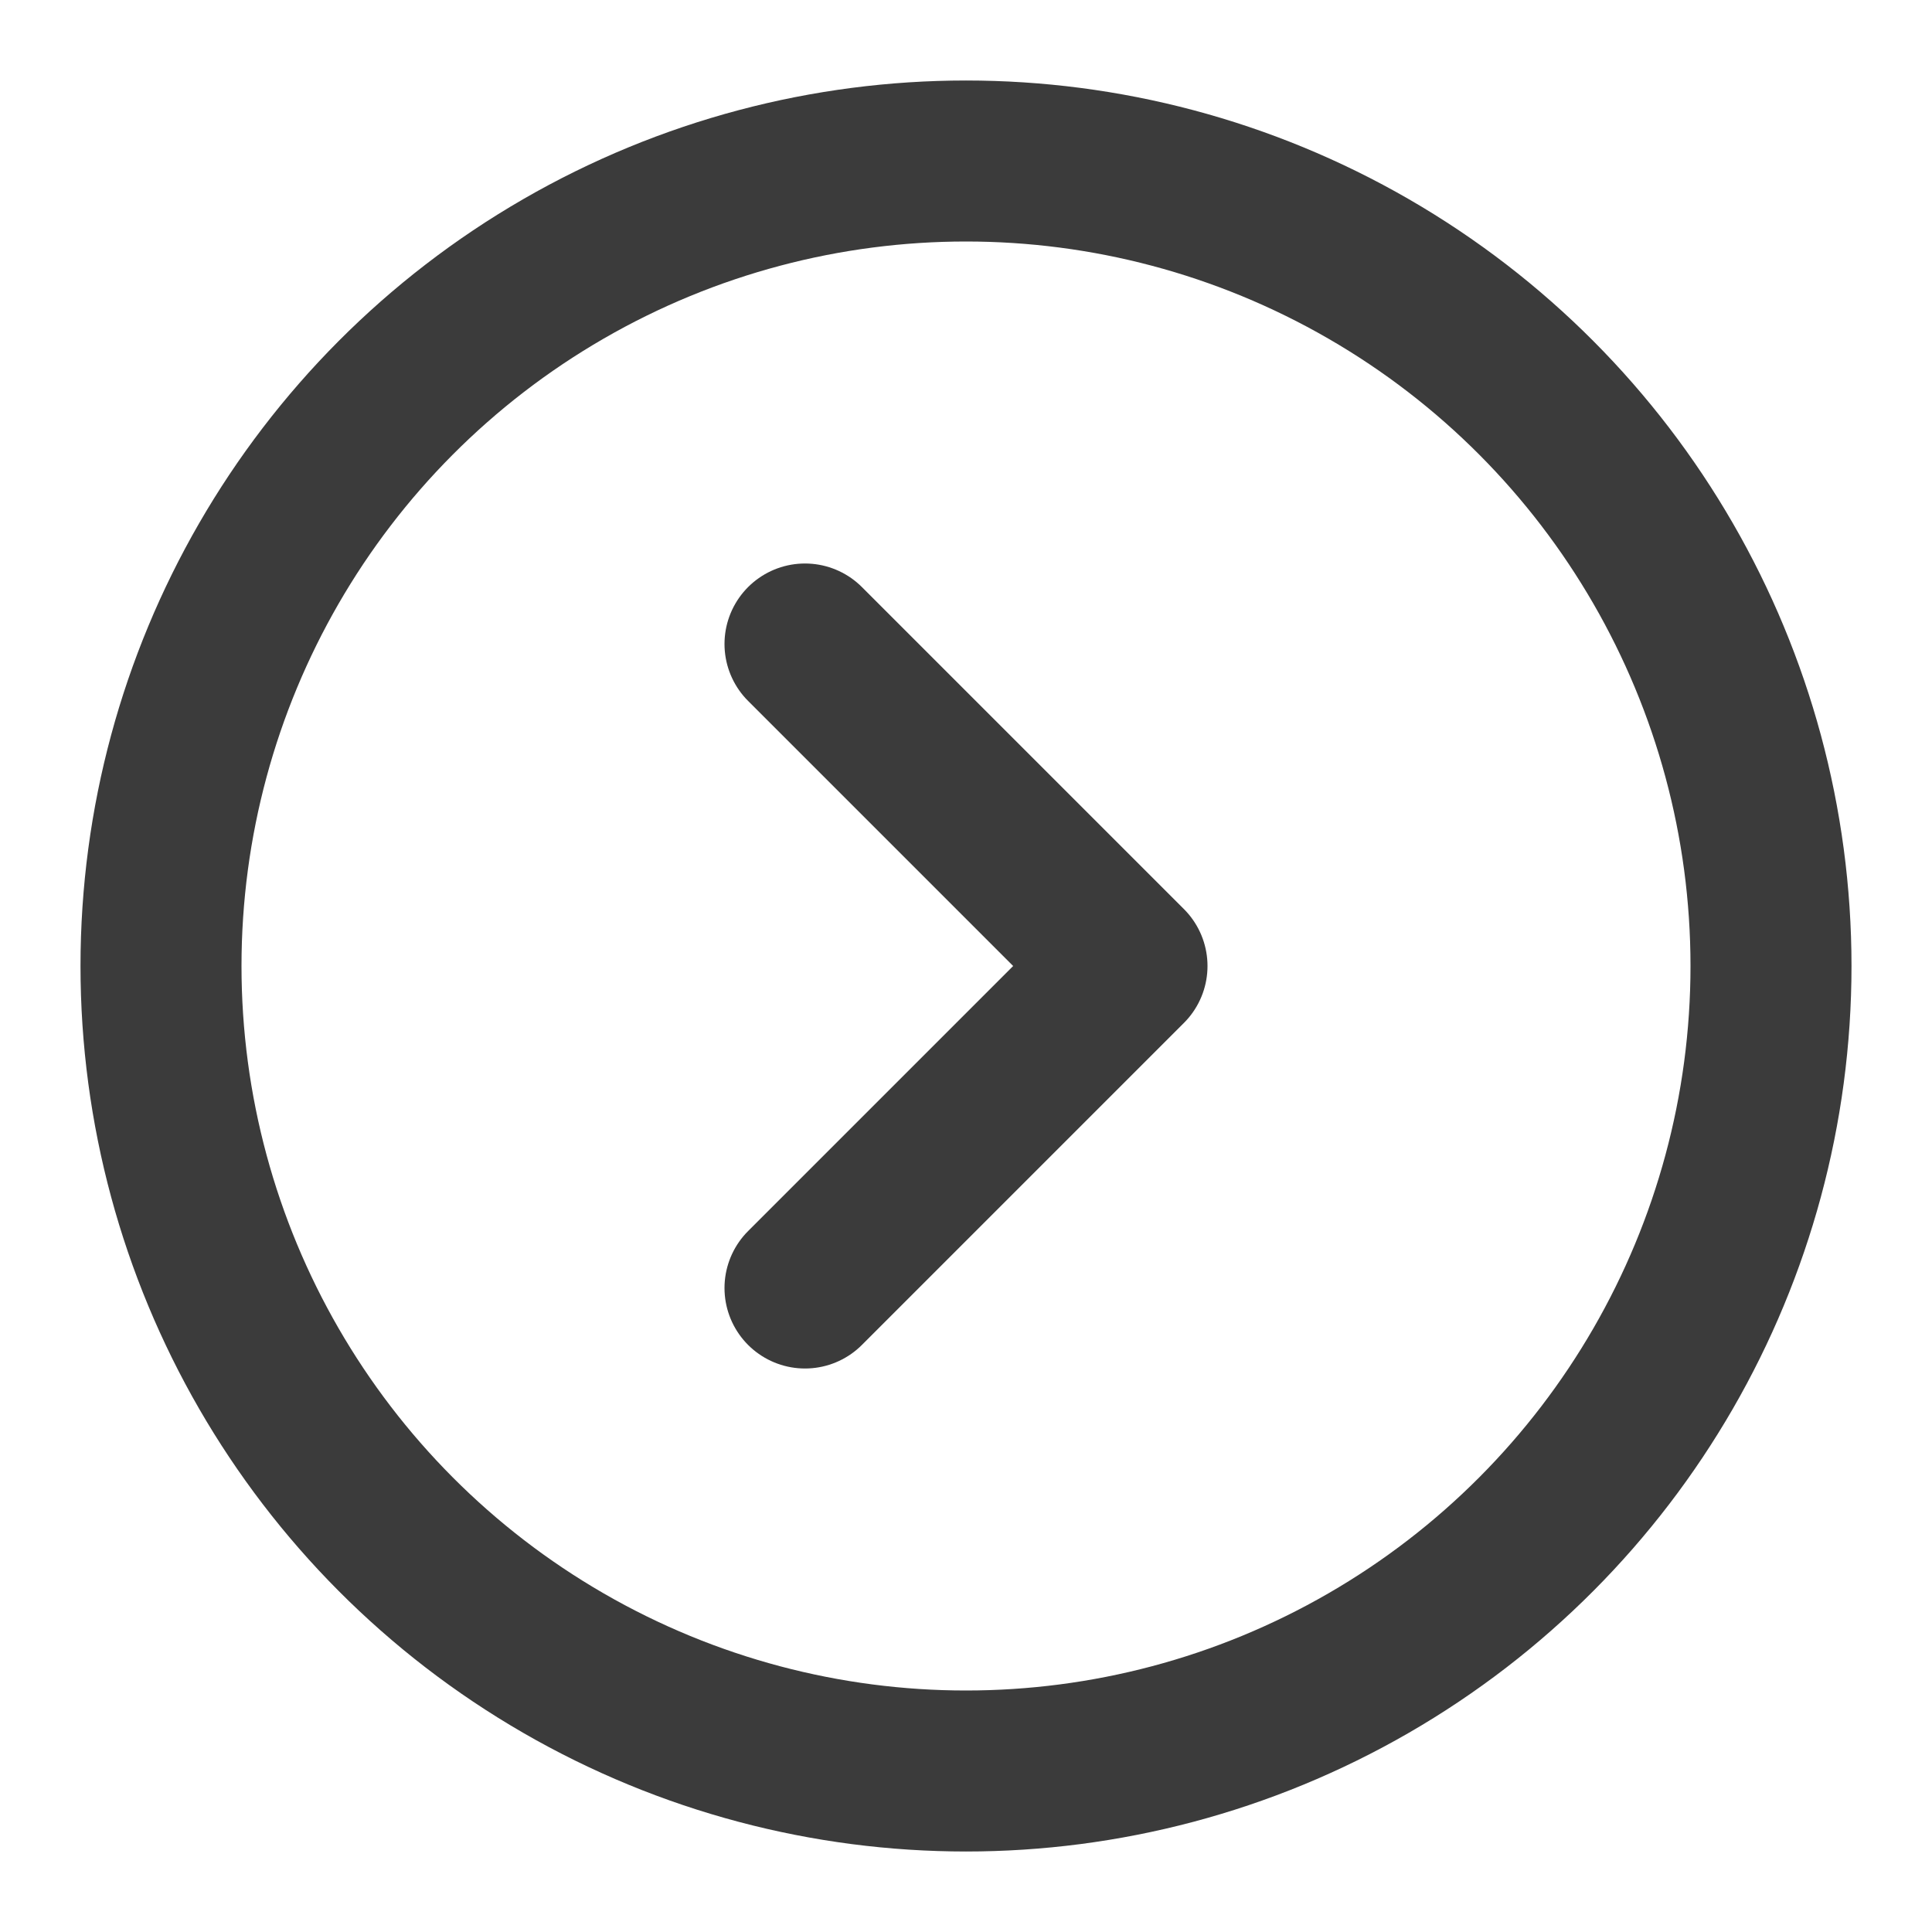 <svg xmlns="http://www.w3.org/2000/svg" width="24" height="24" viewBox="0 0 24 24" fill="none" stroke="#3b3b3b" stroke-width="2" stroke-linecap="round" stroke-linejoin="round" class="lucide lucide-circle-chevron-right-icon lucide-circle-chevron-right"><circle cx="12" cy="12" r="10"/><path d="m10 8 4 4-4 4"/></svg>
